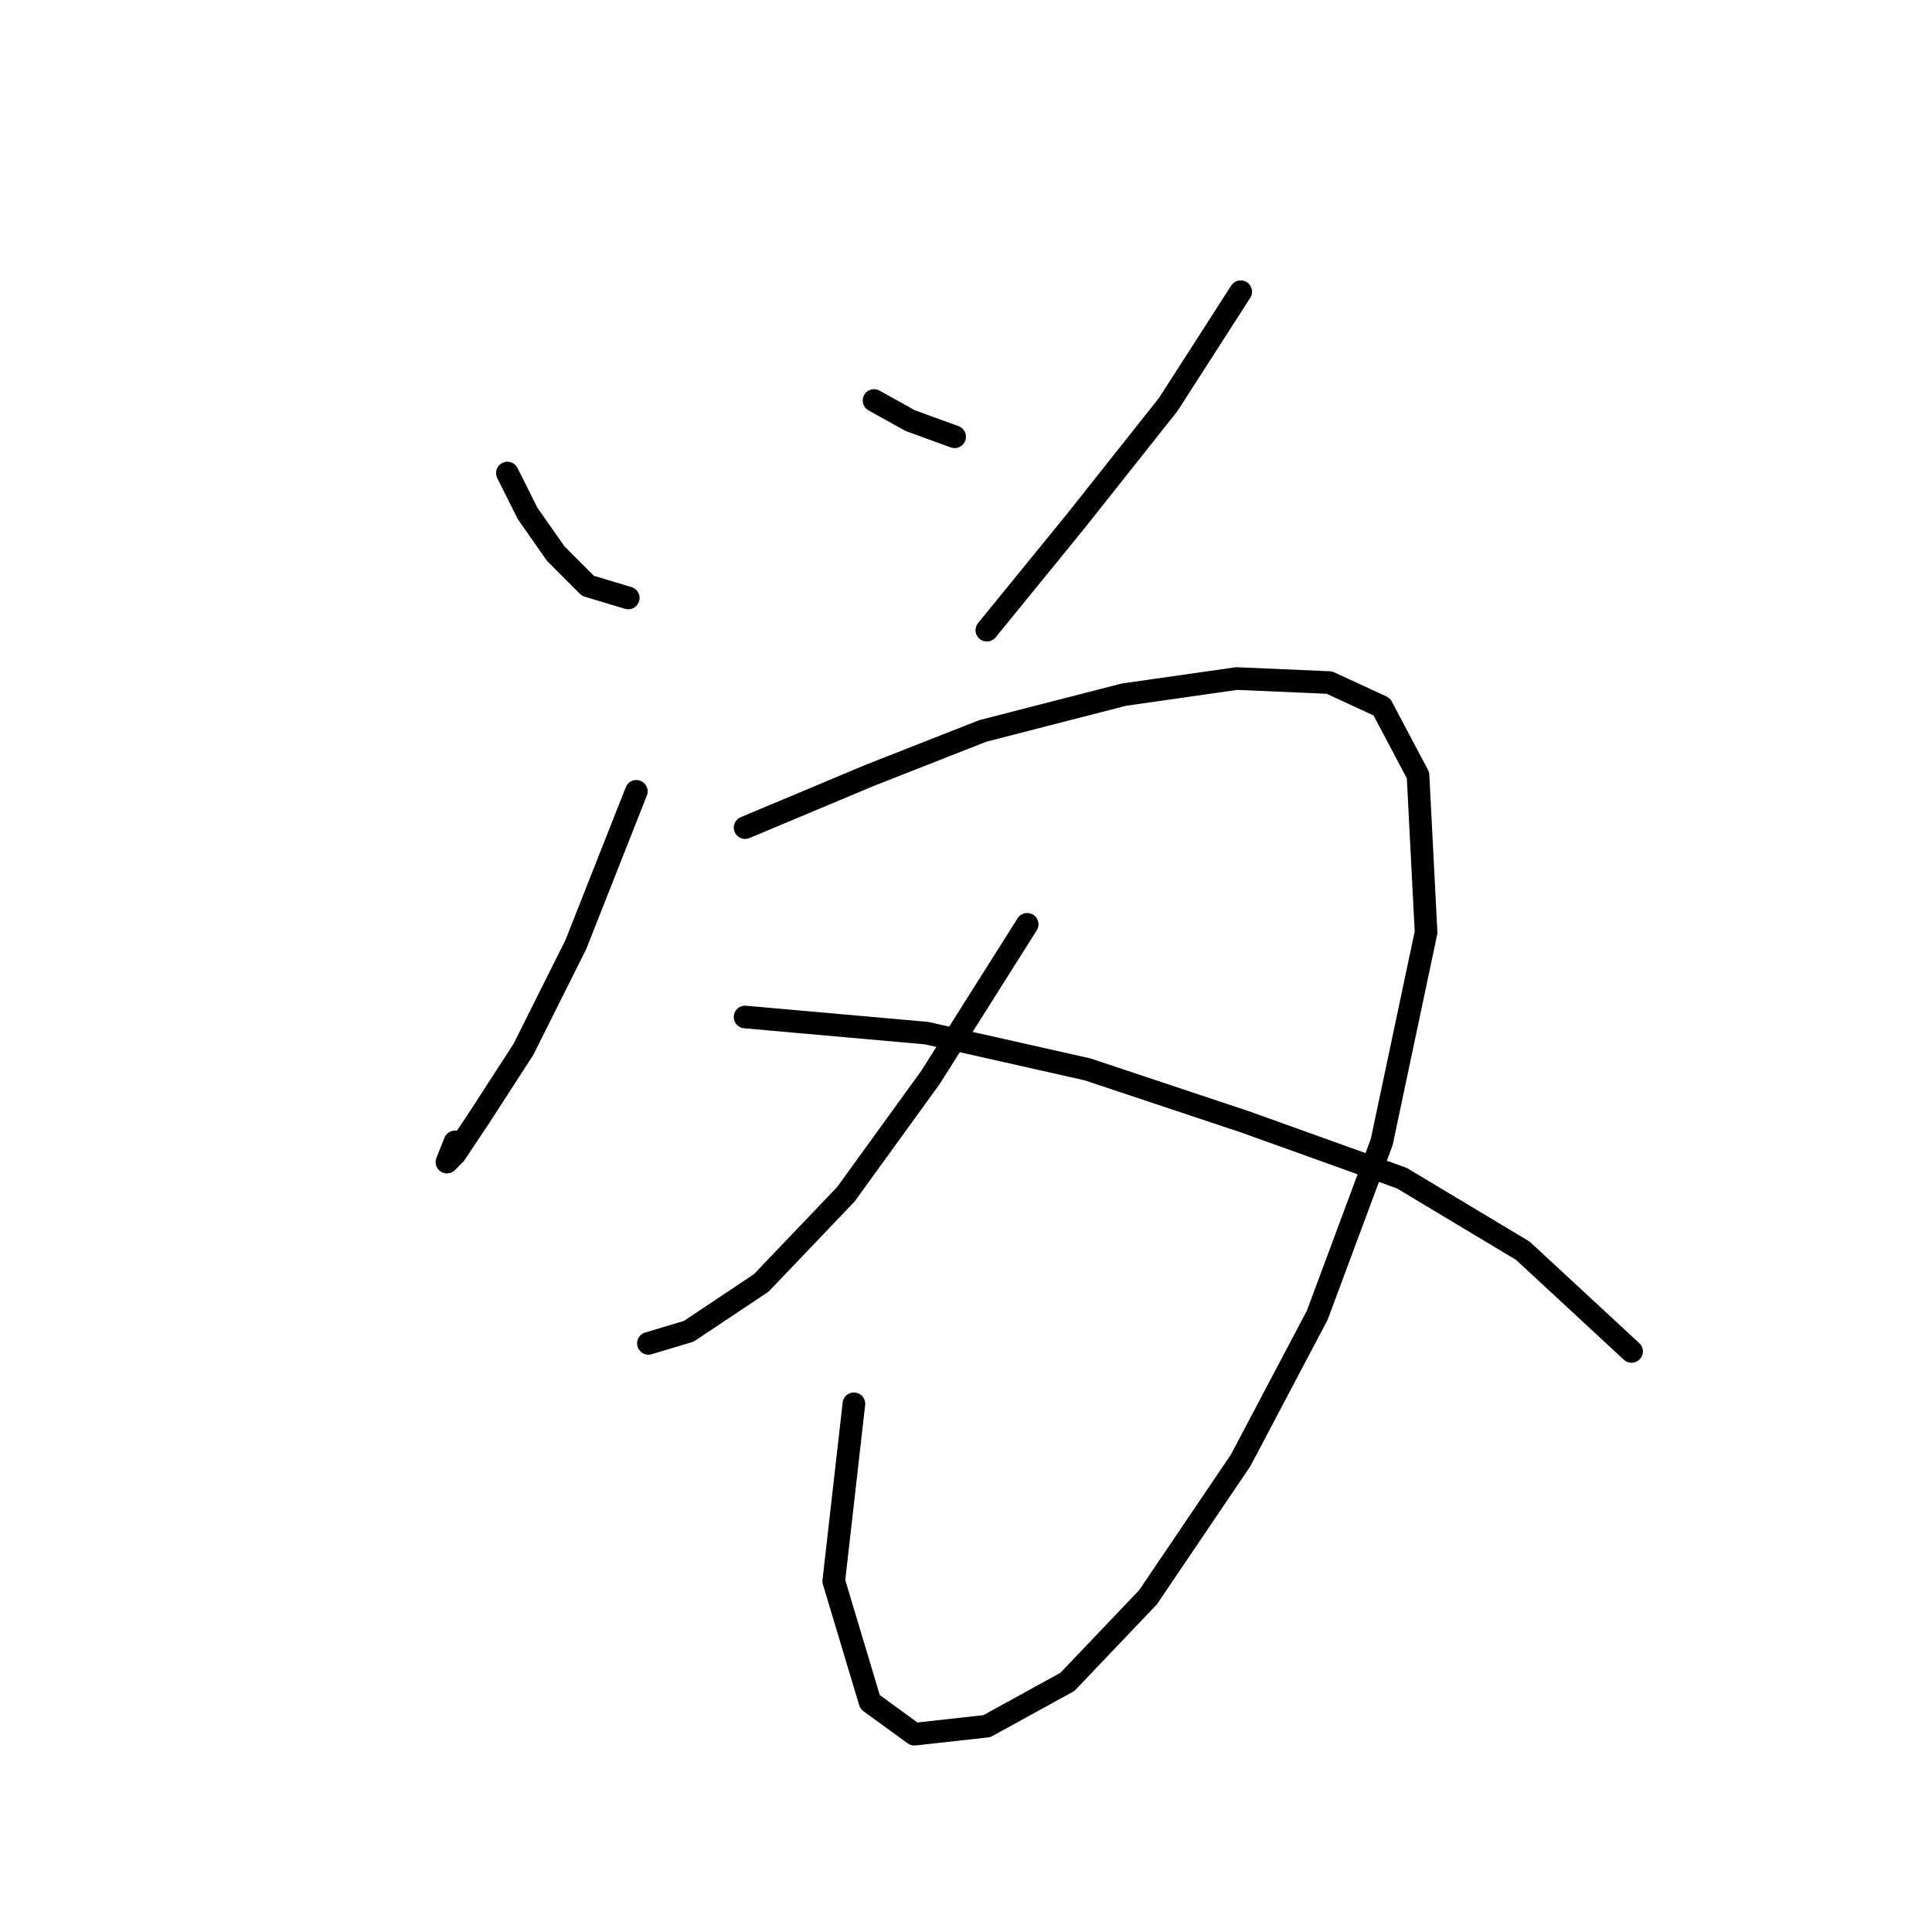<?xml version="1.0" standalone="no"?>
    <svg width="256" height="256" xmlns="http://www.w3.org/2000/svg" version="1.1">
    <polyline stroke="black" stroke-width="3" stroke-linecap="round" fill="transparent" stroke-linejoin="round" points="67.231 62.68 69.9 68.019 73.638 73.358 77.909 77.63 83.248 79.231 83.248 79.231 " />
        <polyline stroke="black" stroke-width="3" stroke-linecap="round" fill="transparent" stroke-linejoin="round" points="115.816 53.07 120.622 55.74 126.495 57.875 126.495 57.875 " />
        <polyline stroke="black" stroke-width="3" stroke-linecap="round" fill="transparent" stroke-linejoin="round" points="164.402 38.654 154.792 53.604 142.512 69.087 130.766 83.503 130.766 83.503 " />
        <polyline stroke="black" stroke-width="3" stroke-linecap="round" fill="transparent" stroke-linejoin="round" points="84.316 104.859 76.307 125.148 69.367 139.029 63.494 148.106 60.29 152.911 59.222 153.979 60.29 151.309 60.29 151.309 " />
        <polyline stroke="black" stroke-width="3" stroke-linecap="round" fill="transparent" stroke-linejoin="round" points="98.731 109.664 115.283 102.723 130.232 96.85 148.919 92.045 163.868 89.91 176.148 90.444 183.089 93.647 187.894 102.723 188.962 123.546 183.089 151.309 174.546 174.267 164.402 193.488 152.122 211.641 141.444 222.853 130.766 228.726 121.156 229.793 115.283 225.522 110.477 209.505 113.147 186.013 113.147 186.013 " />
        <polyline stroke="black" stroke-width="3" stroke-linecap="round" fill="transparent" stroke-linejoin="round" points="136.105 122.478 123.291 142.766 112.079 158.25 100.867 169.996 91.257 176.403 85.918 178.004 85.918 178.004 " />
        <polyline stroke="black" stroke-width="3" stroke-linecap="round" fill="transparent" stroke-linejoin="round" points="98.731 134.758 122.757 136.893 144.114 141.699 164.936 148.639 185.758 156.114 201.776 165.724 216.191 179.072 216.191 179.072 " />
        </svg>